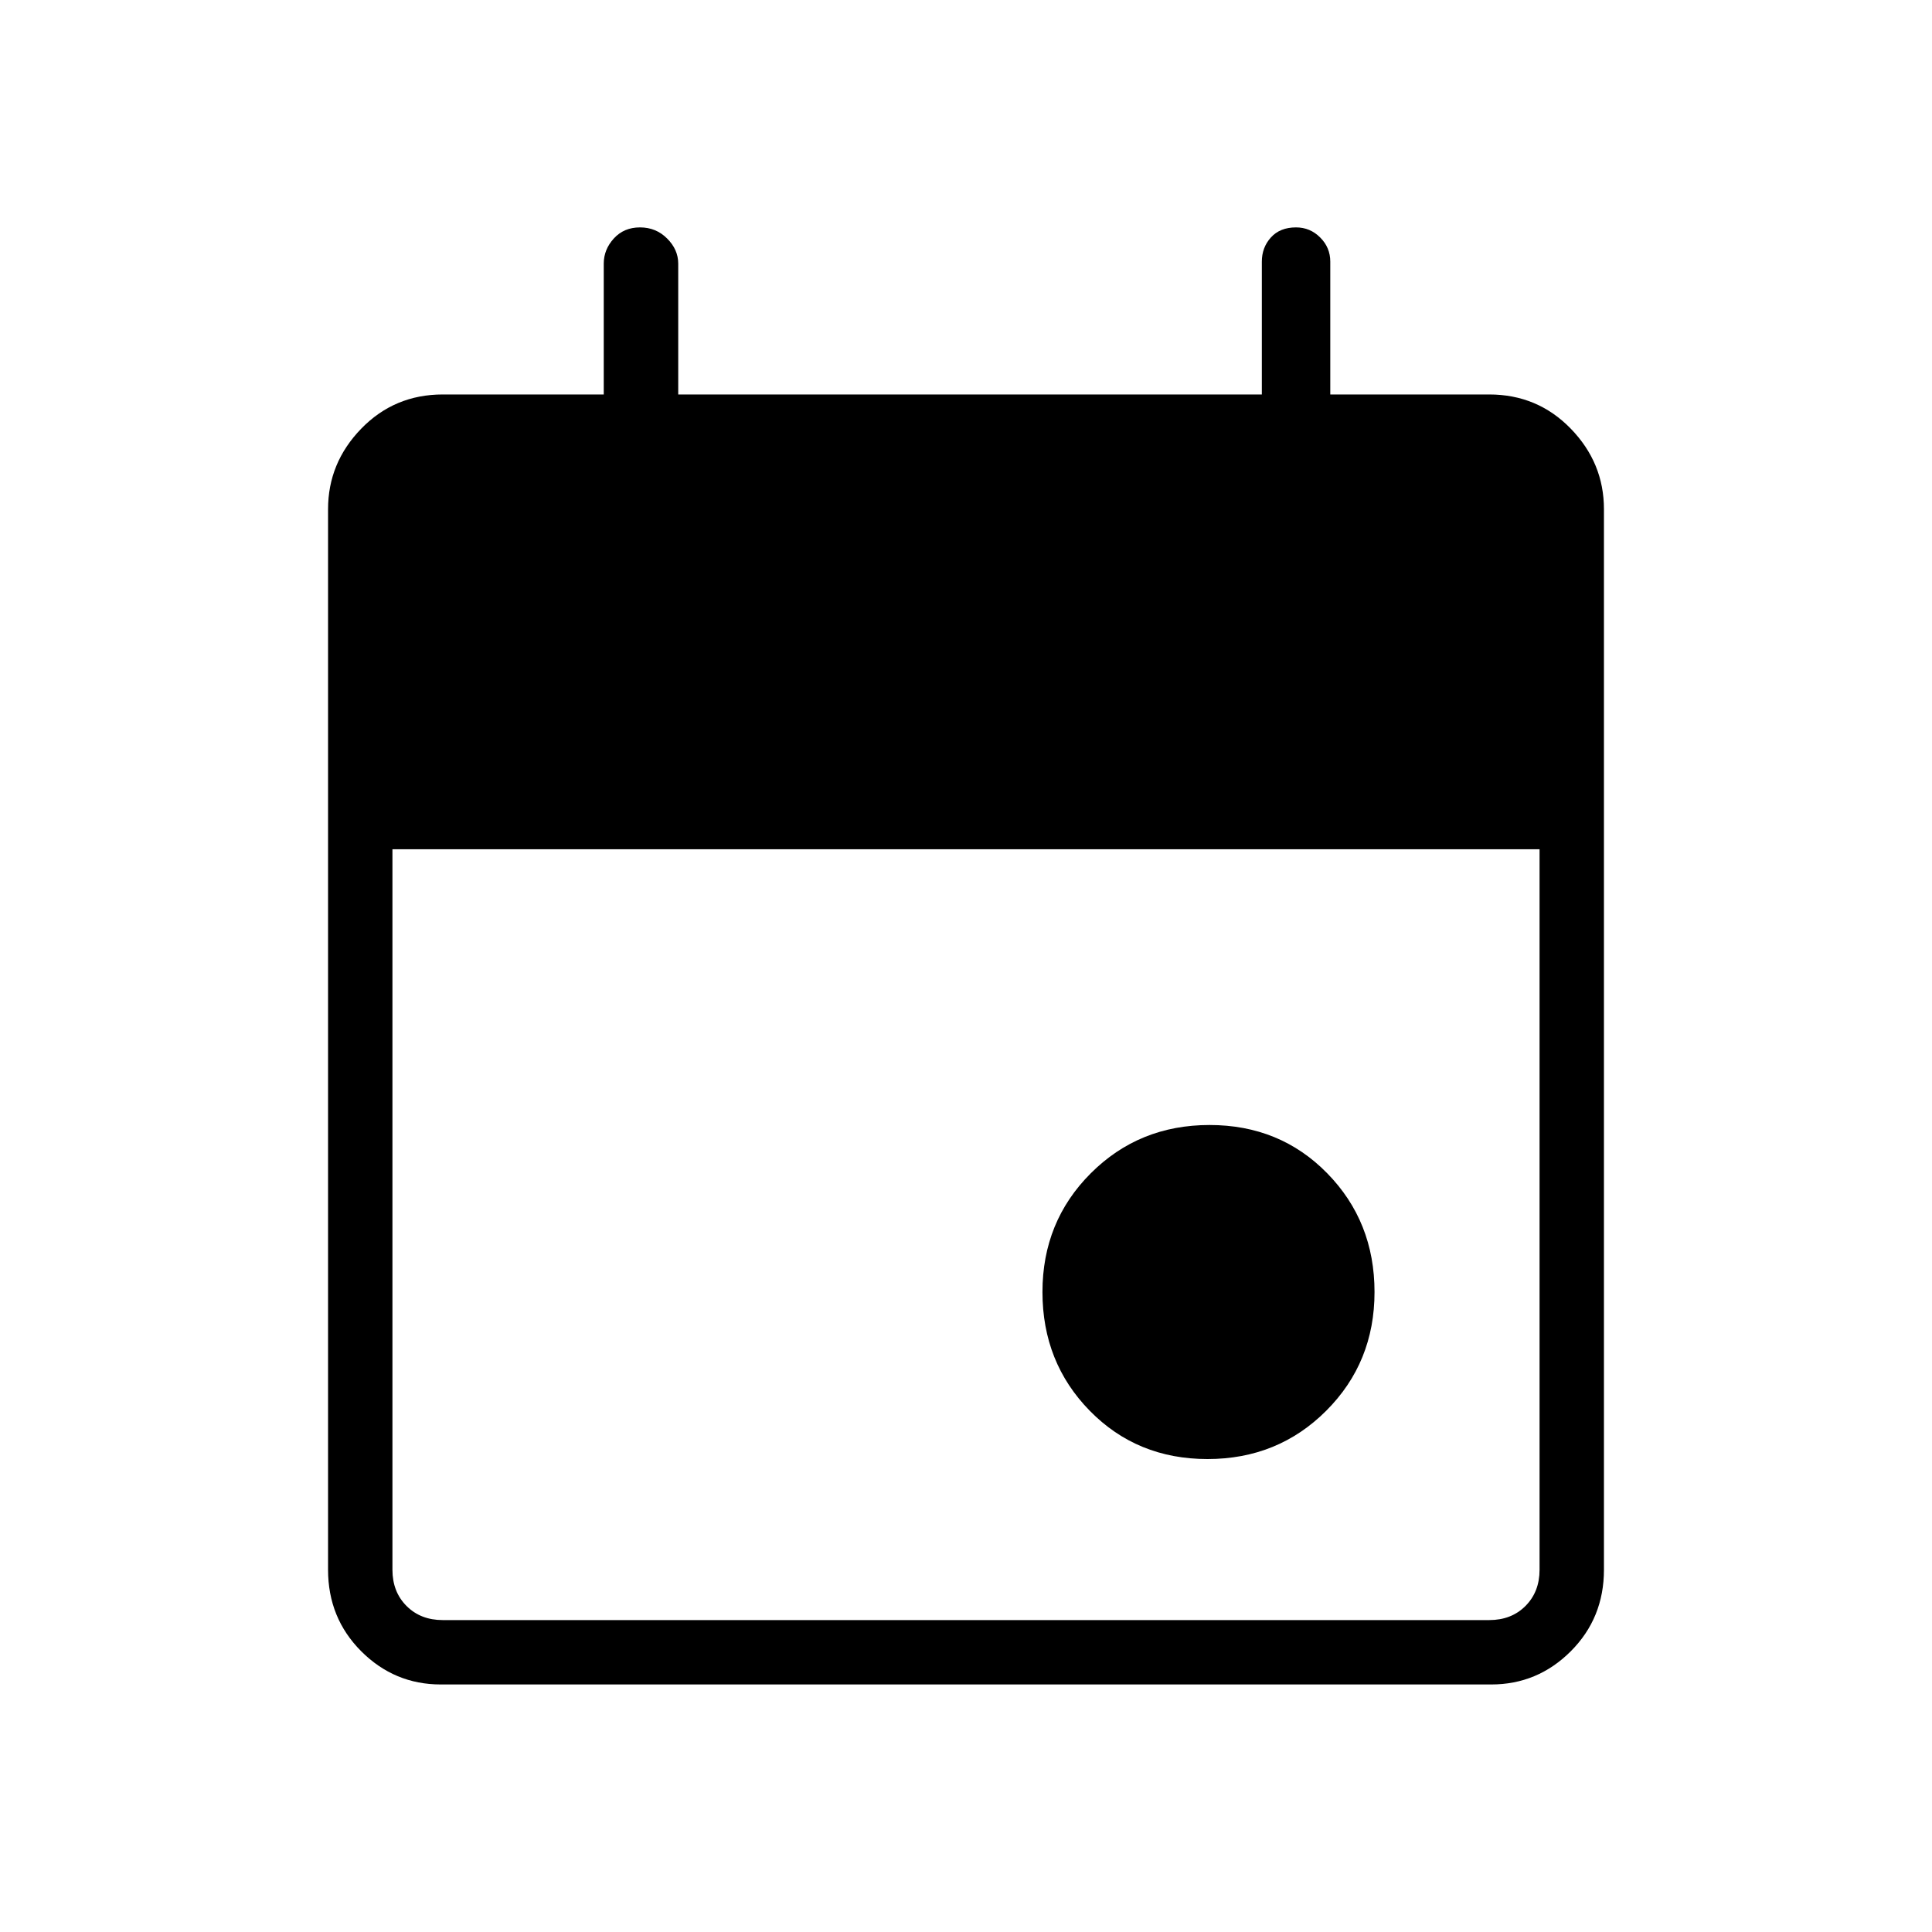 <svg xmlns="http://www.w3.org/2000/svg" height="40" width="40"><path d="M25 30.208q-1.458 0-2.438-1-.979-1-.979-2.458 0-1.458 1-2.458 1-1 2.459-1 1.458 0 2.437 1 .979 1 .979 2.458 0 1.458-1 2.458-1 1-2.458 1ZM9.125 34.875q-.958 0-1.646-.687-.687-.688-.687-1.688V10.542q0-.959.687-1.667.688-.708 1.688-.708H12.5V5.458q0-.291.208-.52.209-.23.542-.23.333 0 .562.23.23.229.23.52v2.709h12.083v-2.75q0-.292.187-.5.188-.209.521-.209.292 0 .5.209.209.208.209.5v2.75h3.291q1 0 1.688.708.687.708.687 1.667V32.5q0 1-.687 1.688-.688.687-1.646.687Zm.042-1.333h21.666q.459 0 .75-.292.292-.292.292-.75V17.583H8.125V32.5q0 .458.292.75.291.292.75.292Z"/></svg>